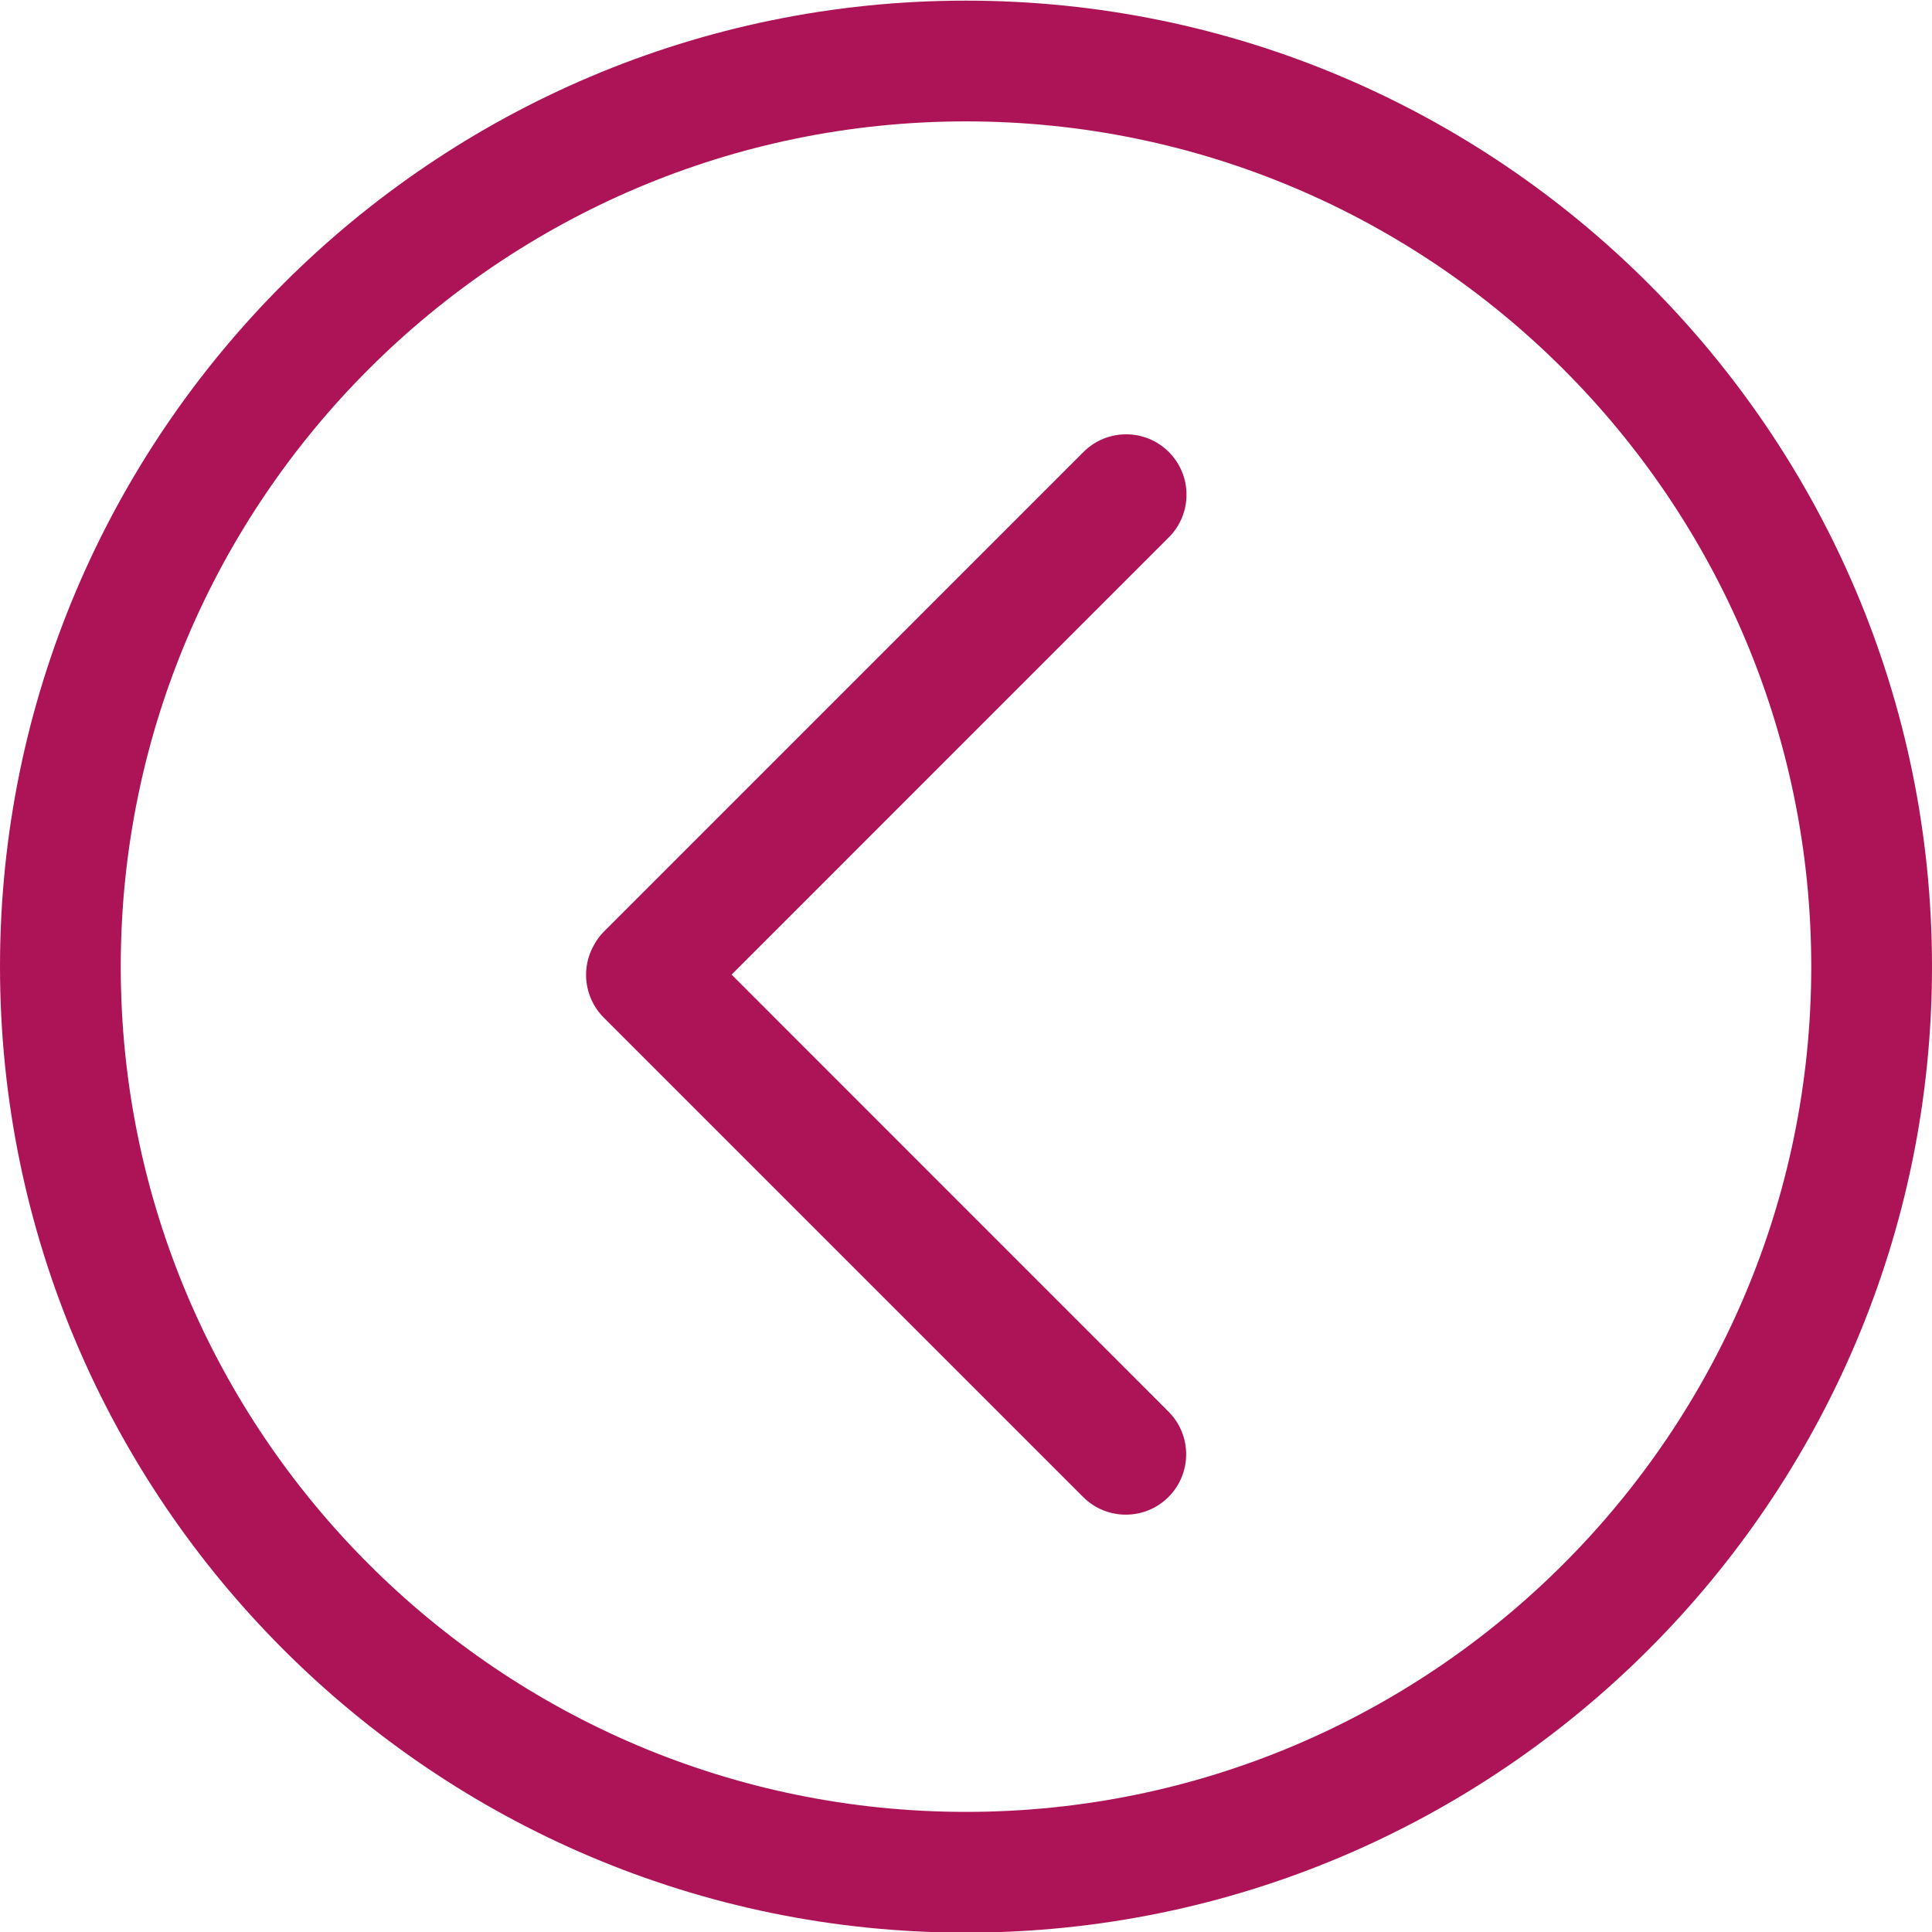 <?xml version='1.0' encoding='utf-8'?>
<!DOCTYPE svg PUBLIC '-//W3C//DTD SVG 1.1//EN' 'http://www.w3.org/Graphics/SVG/1.1/DTD/svg11.dtd'>
<svg width="64" version="1.1" xmlns="http://www.w3.org/2000/svg" height="64" viewBox="0 0 64 64" xmlns:xlink="http://www.w3.org/1999/xlink" enable-background="new 0 0 64 64">
  <g  style="fill:#ad1457">
    <g>
      <path d="m38.719,14.973c-0.781-0.781-2.046-0.781-2.828,0l-15.879,15.88c-0.207,0.204-0.375,0.481-0.477,0.755-0.266,0.73-0.086,1.551 0.465,2.102l15.879,15.879c0.391,0.392 0.902,0.586 1.414,0.586s1.023-0.194 1.415-0.586c0.78-0.781 0.78-2.046 0-2.827l-14.473-14.477 14.483-14.484c0.782-0.781 0.782-2.047 0.001-2.828z"/>
      <path d="m32,.021c-17.645,0-32,14.354-32,32 0,17.645 14.355,32 32,32s32-14.355 32-32c0-17.645-14.355-32-32-32zm0,60c-15.438,0-28-12.561-28-28s12.562-28 28-28c15.439,0 28,12.561 28,28s-12.561,28-28,28z"/>
    </g>
  </g>
</svg>
